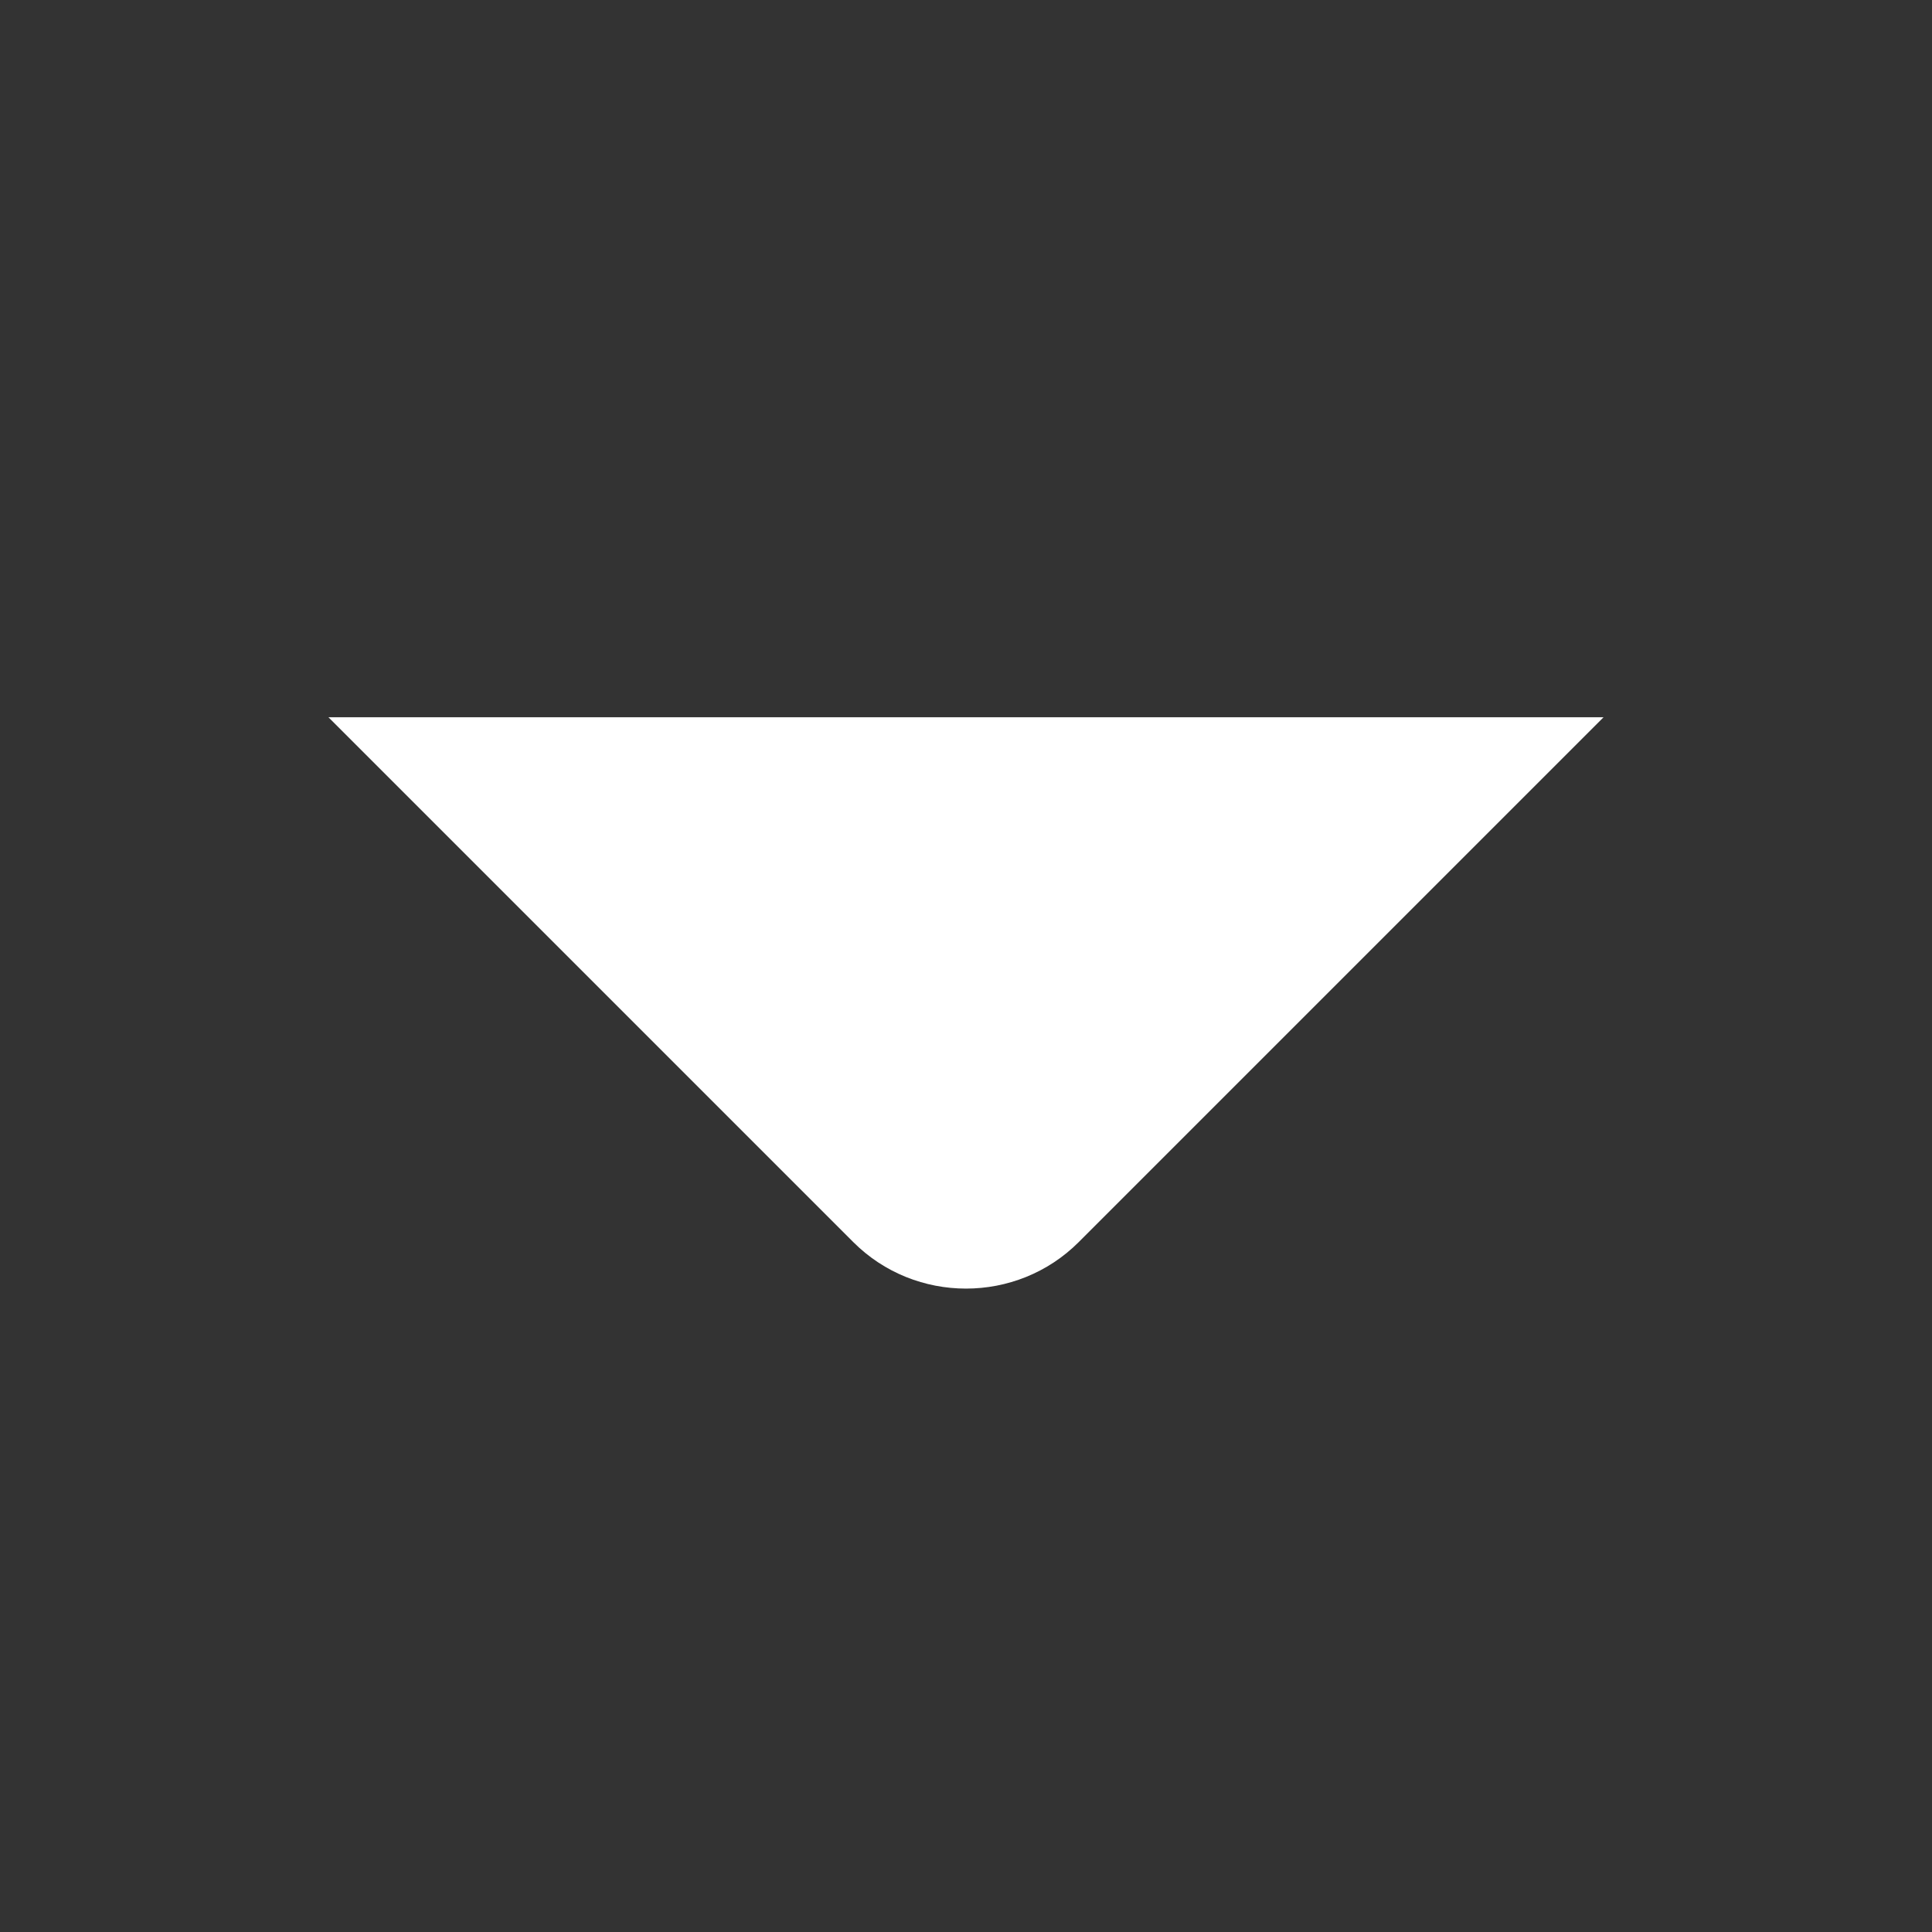 <svg width="20" height="20" viewBox="0 0 20 20" fill="none" xmlns="http://www.w3.org/2000/svg">
<rect x="0" y="0" width="20" height="20" fill="#333333" stroke="none"/>
<path d="M3.4 7.425L8.833 12.858C9.475 13.5 10.525 13.5 11.167 12.858L16.6 7.425" fill="white"/>
</svg>
